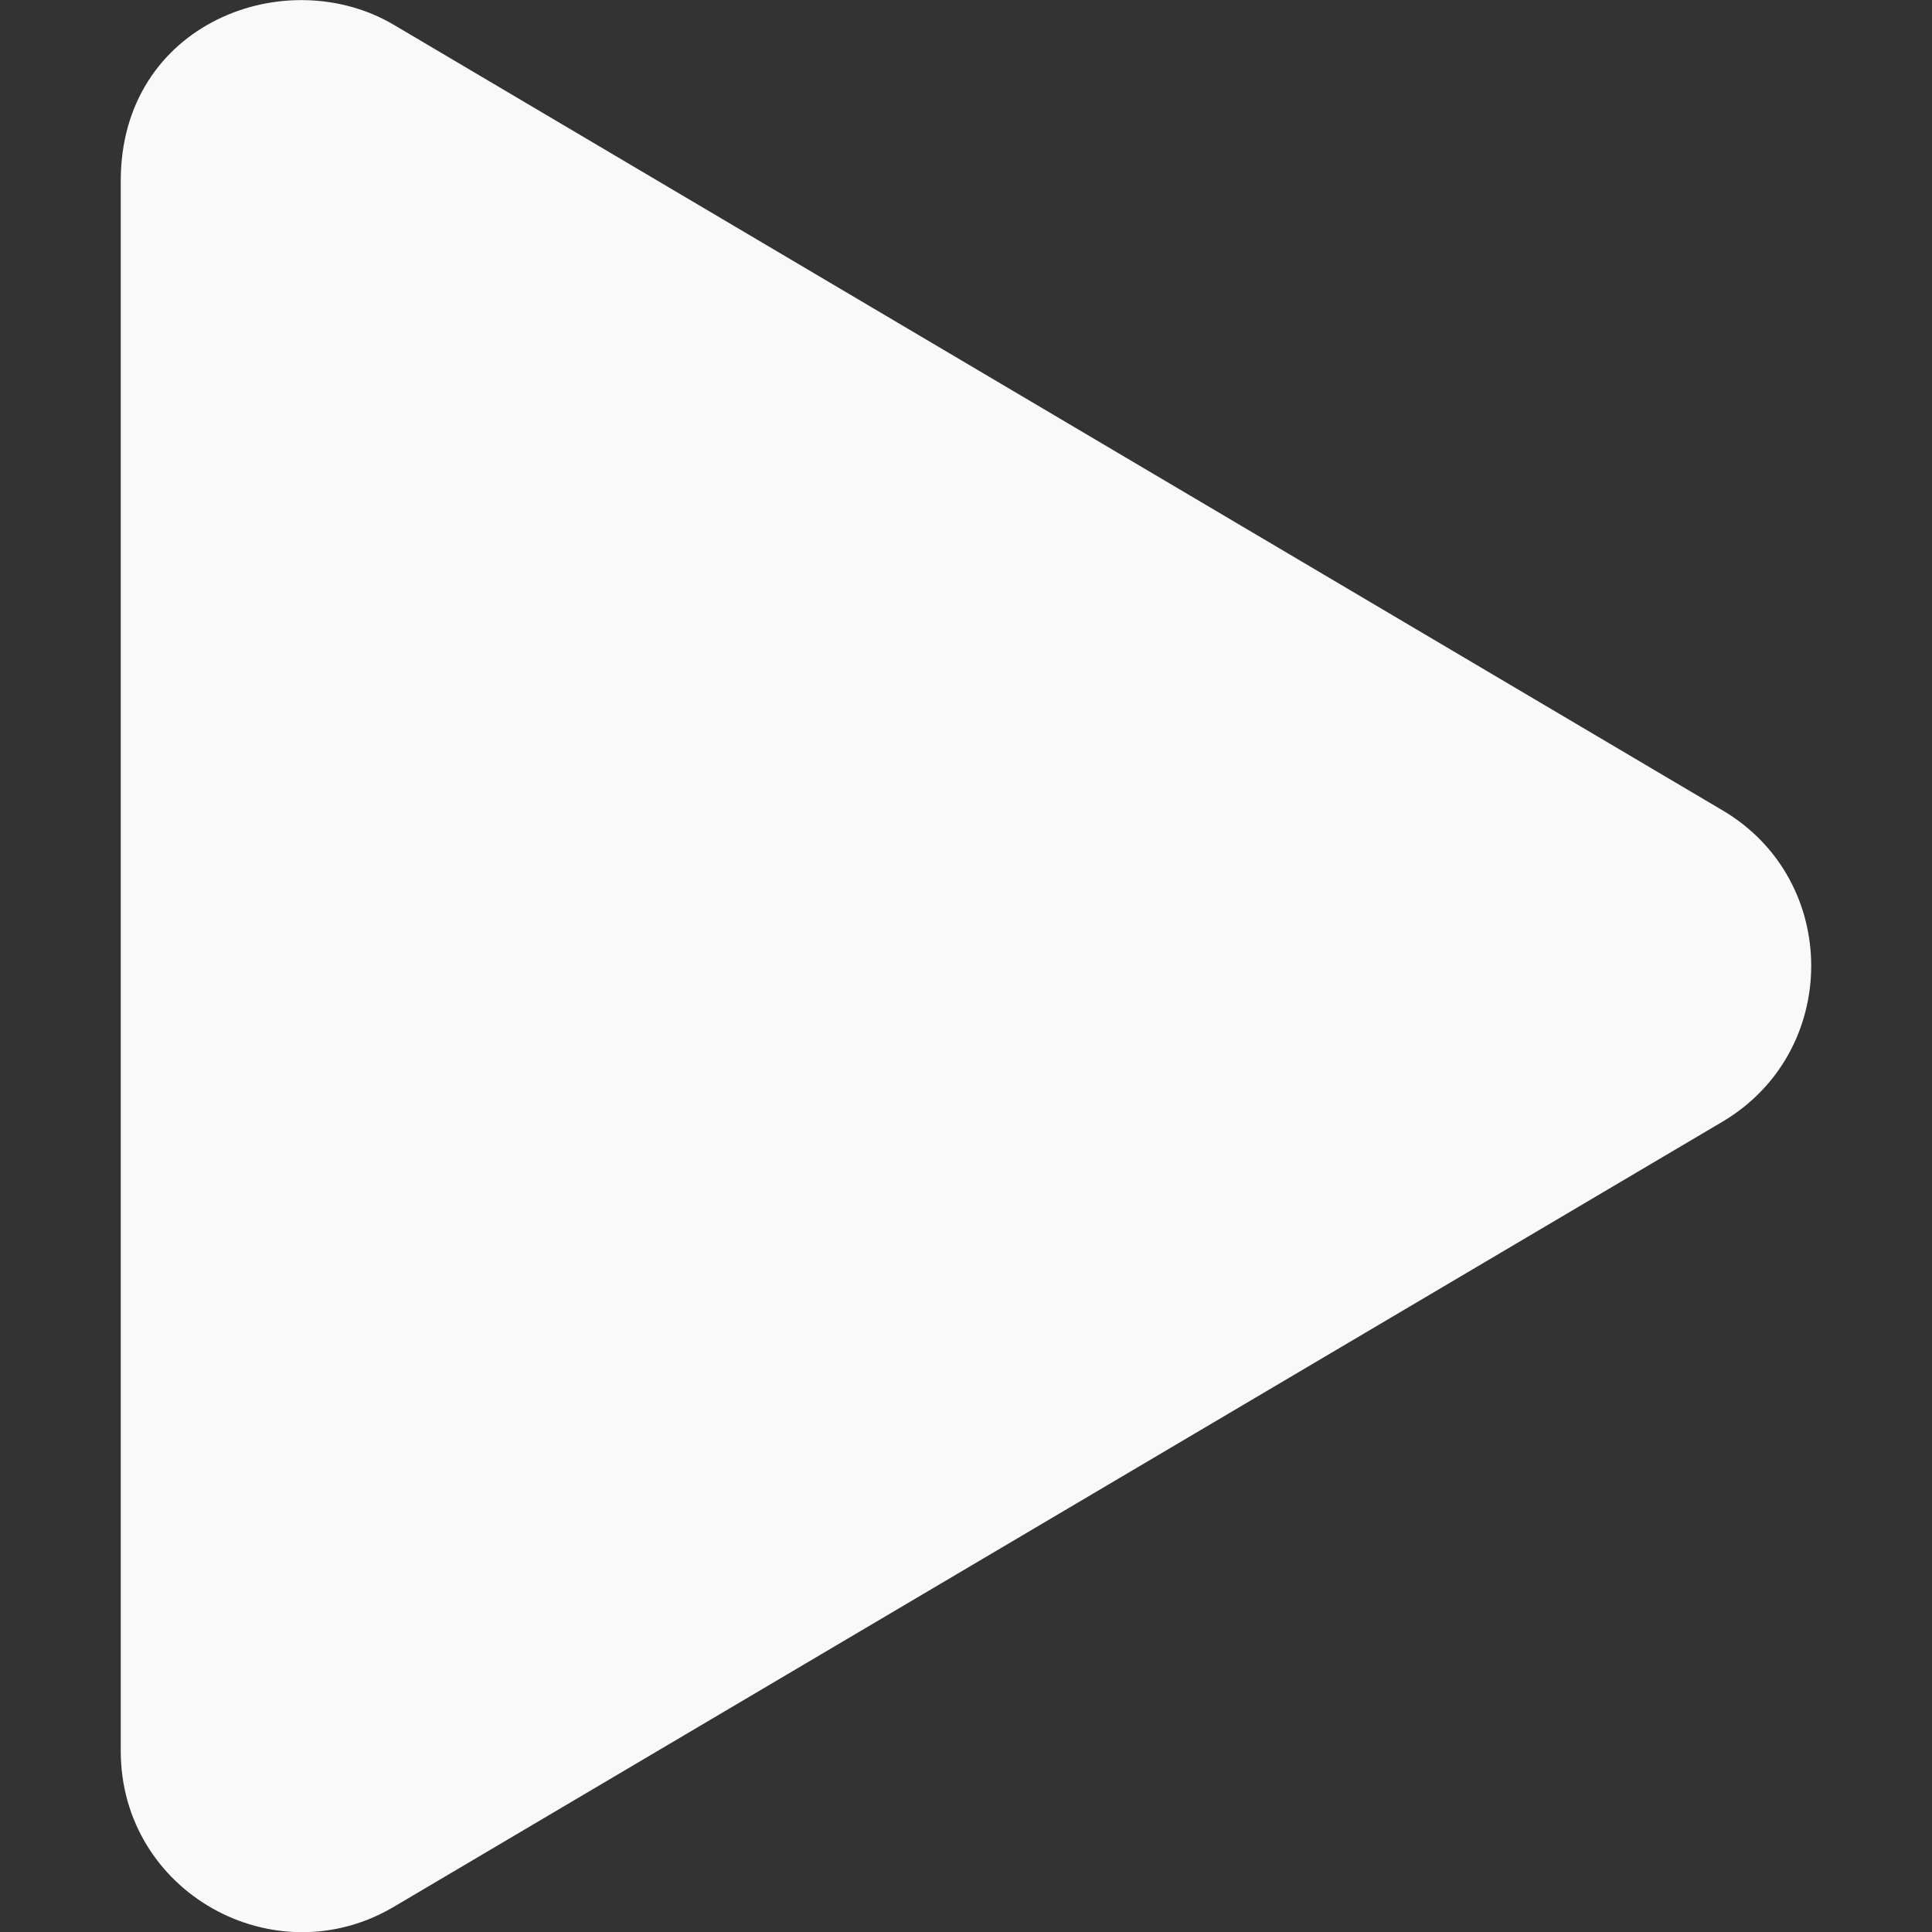 <svg width="36" height="36" viewBox="0 0 36 36" fill="none" xmlns="http://www.w3.org/2000/svg">
<rect x="0" y="0" width="36" height="36" fill="#333333" stroke="none"/>
<g clip-path="url(#clip0_1612_3634)">
<path d="M32.091 15.096L7.341 0.464C5.33 -0.725 2.25 0.429 2.25 3.368V32.625C2.25 35.261 5.112 36.85 7.341 35.529L32.091 20.904C34.298 19.603 34.306 16.397 32.091 15.096Z" fill="#F9F9F9"/>
</g>
<defs>
<clipPath id="clip0_1612_3634">
<rect width="36" height="36" fill="white"/>
</clipPath>
</defs>
</svg>
